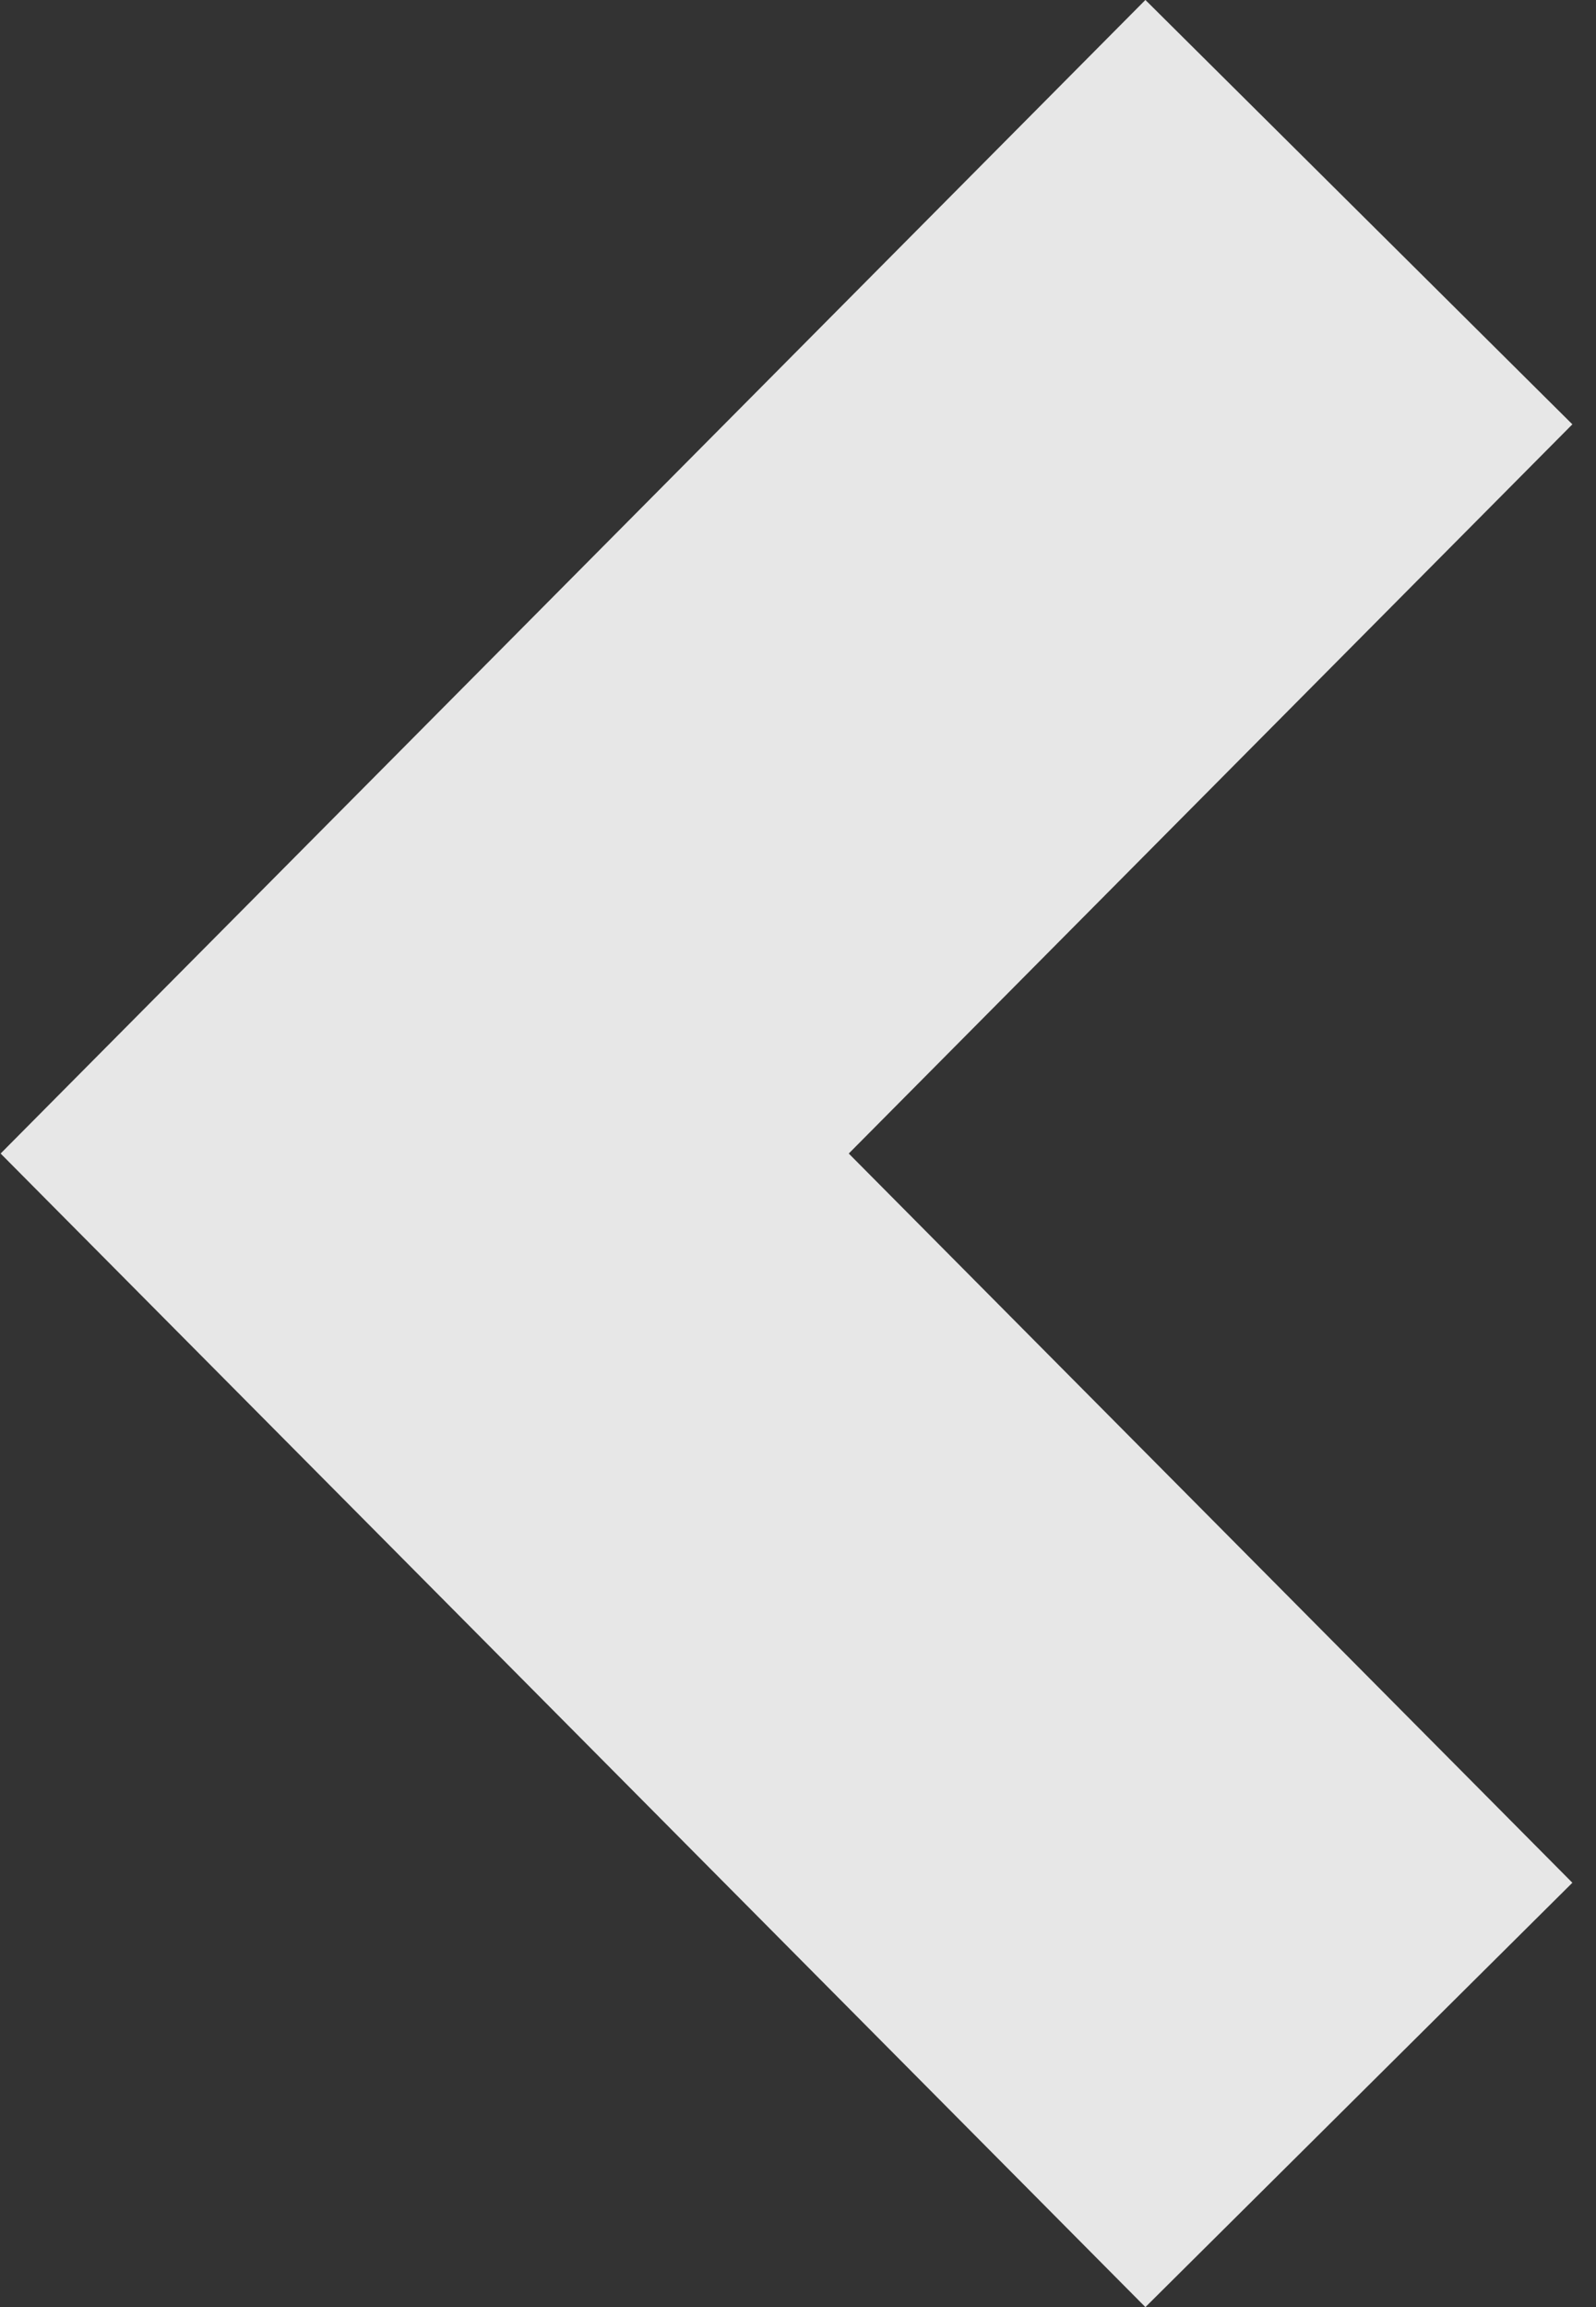 <svg
 xmlns="http://www.w3.org/2000/svg"
 xmlns:xlink="http://www.w3.org/1999/xlink"
 width="36px" height="52px" viewBox="0 0 36 52">
<rect x="0" y="0" width="36" height="52" fill="#333333" stroke="none"/>
<path id="arrow" fill-rule="evenodd"  opacity="0.902" fill="rgb(250, 250, 250)"
 d="M25.836,-0.001 L0.014,26.000 L25.836,52.001 L35.467,42.436 L19.145,26.000 L35.467,9.564 L25.836,-0.001 Z"/>
</svg>
